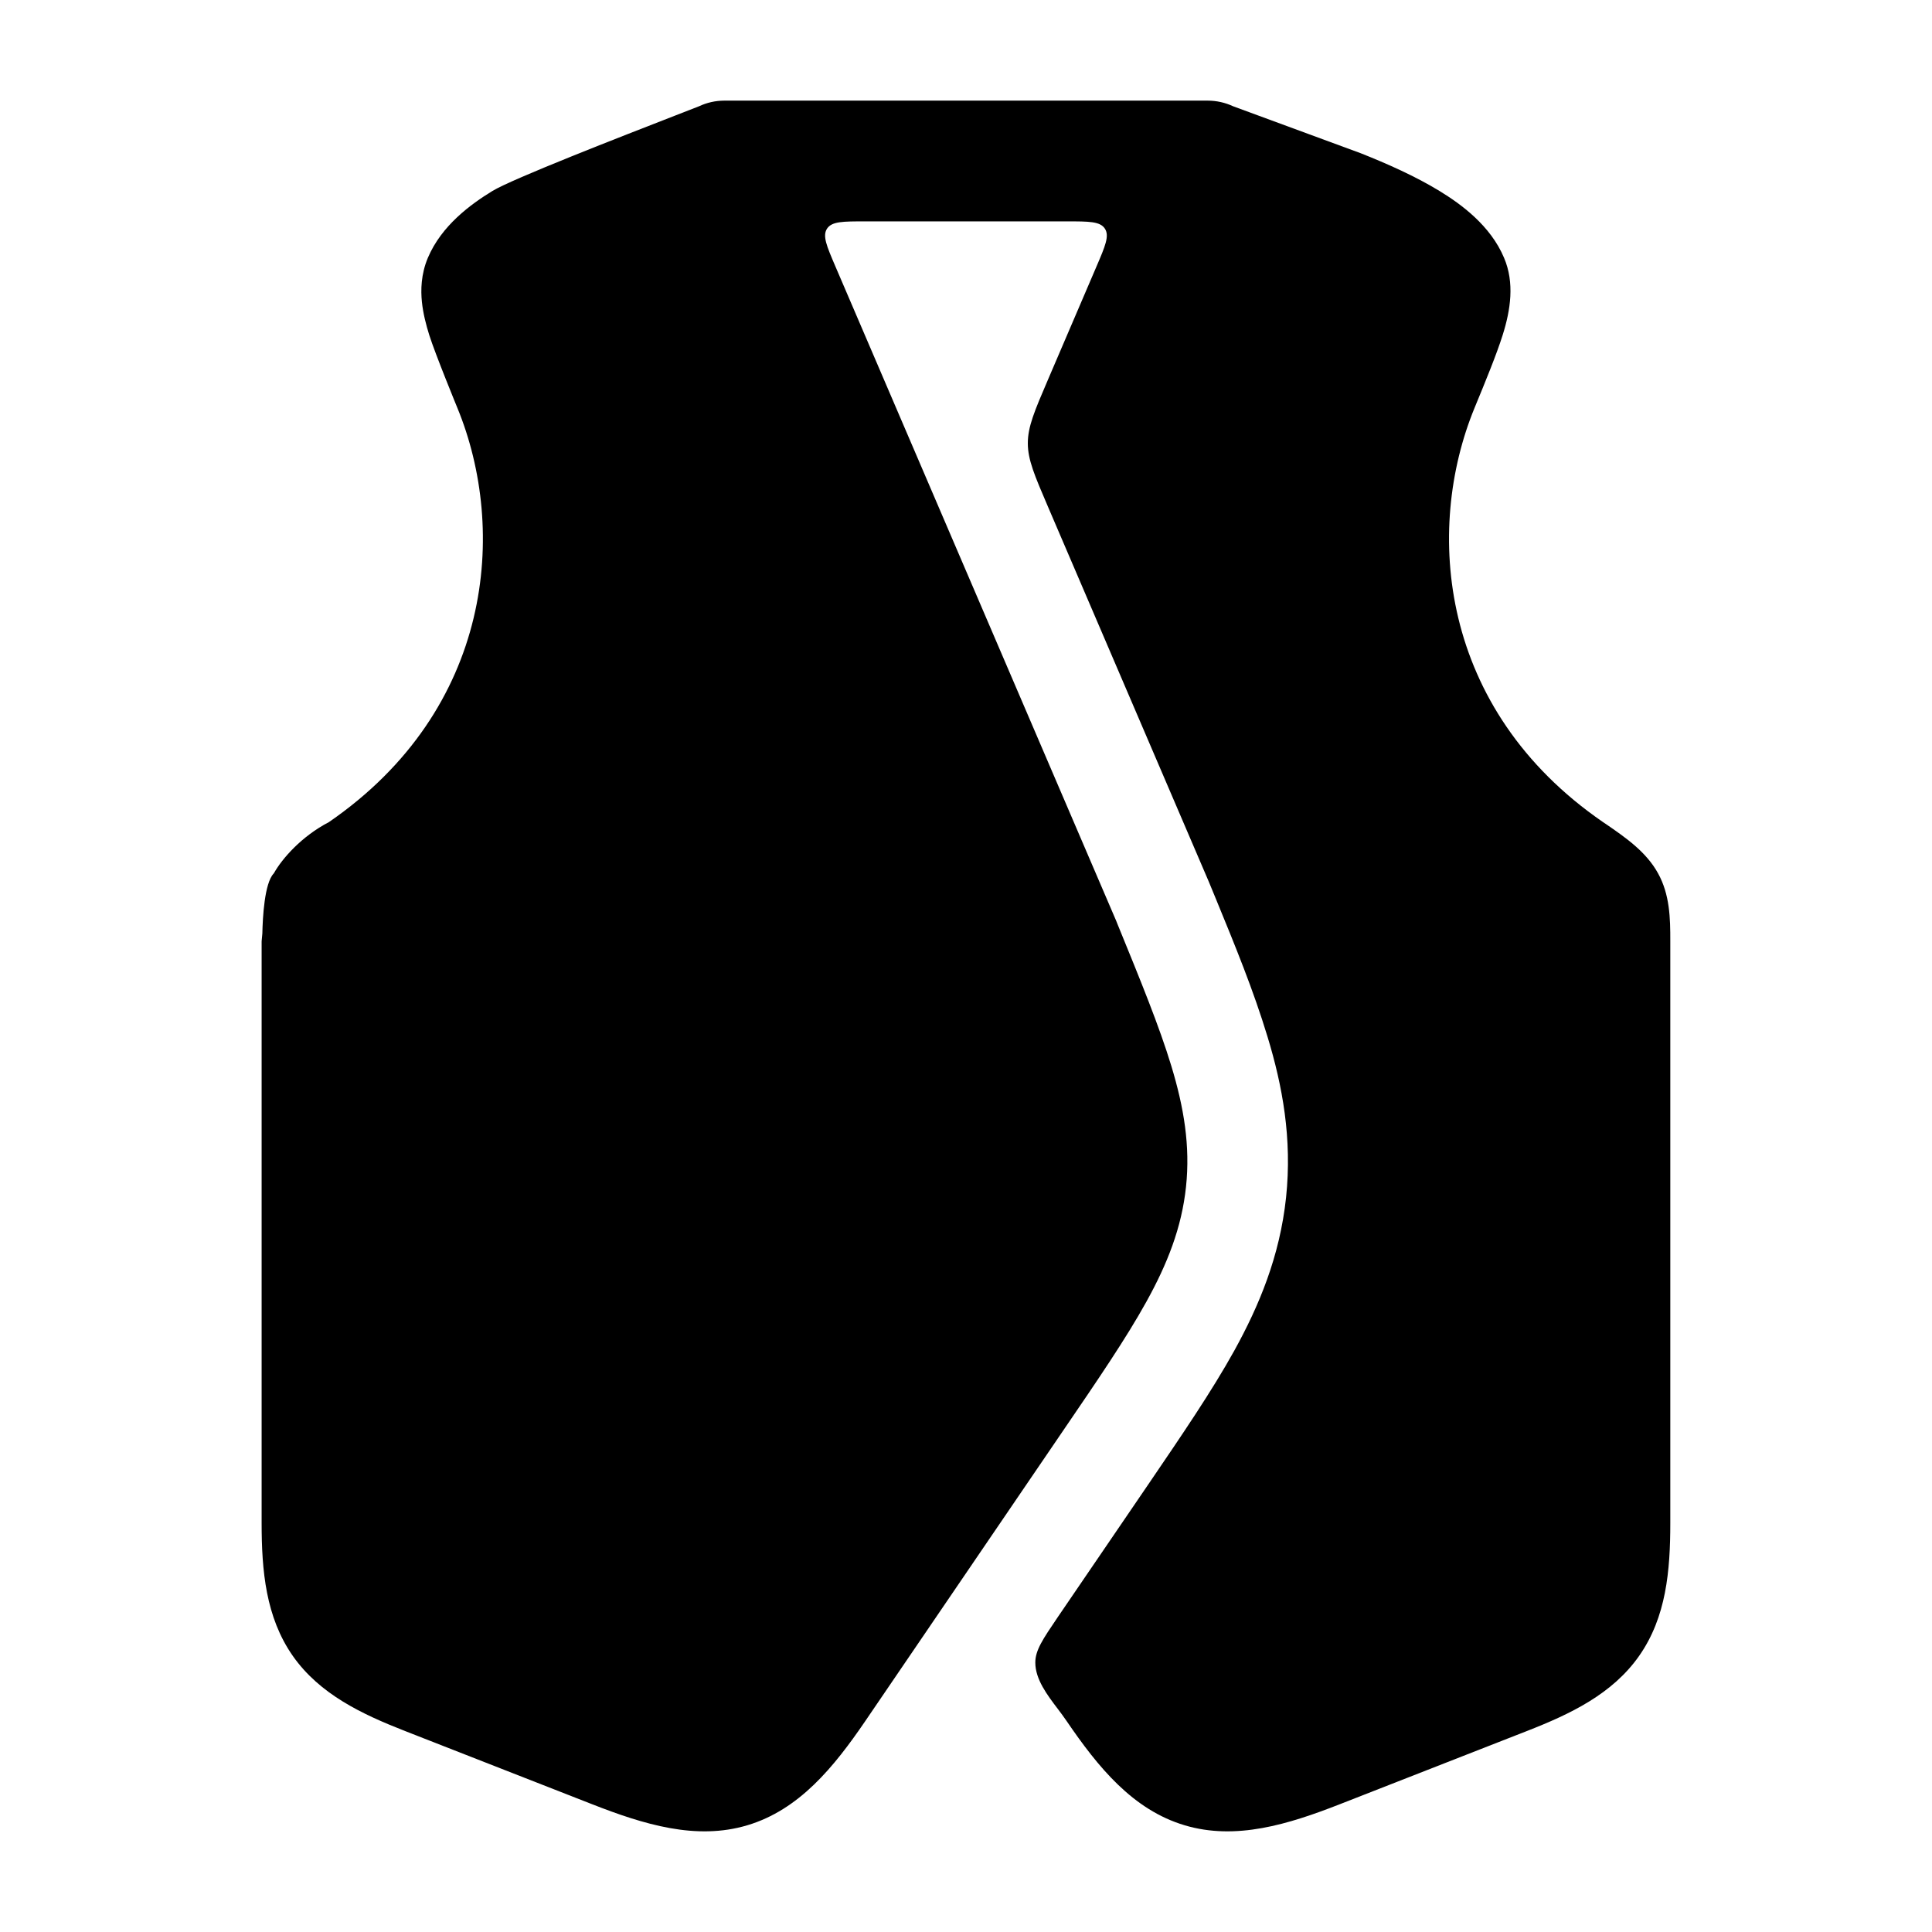 <svg width="24" height="24" viewBox="0 0 24 24" xmlns="http://www.w3.org/2000/svg">
    <path class="pr-icon-bulk-secondary" fill-rule="evenodd" clip-rule="evenodd" d="M9 1.25H14.999H14.999H15C15.114 1.25 15.221 1.275 15.318 1.32L16.902 1.903C17.233 2.034 17.585 2.191 17.883 2.373C18.151 2.537 18.515 2.801 18.684 3.203C18.816 3.513 18.765 3.85 18.667 4.161C18.592 4.399 18.457 4.729 18.317 5.068C17.696 6.579 17.87 8.807 19.914 10.213L19.947 10.235C20.194 10.405 20.449 10.58 20.597 10.849C20.742 11.111 20.75 11.402 20.749 11.694L20.749 18.919C20.749 19.512 20.699 20.089 20.362 20.57C20.029 21.045 19.507 21.293 18.966 21.504L16.643 22.413C16.004 22.663 15.352 22.865 14.715 22.674C14.072 22.482 13.641 21.953 13.249 21.378C13.217 21.331 13.181 21.282 13.143 21.232L13.143 21.232C13.009 21.056 12.861 20.861 12.861 20.653C12.861 20.499 12.954 20.363 13.139 20.09L14.269 18.433C14.676 17.835 15.055 17.28 15.333 16.778C15.64 16.222 15.898 15.608 15.976 14.875C16.053 14.142 15.931 13.488 15.746 12.88C15.57 12.299 15.338 11.735 15.107 11.173L15.015 10.95L13.018 6.294C12.851 5.905 12.768 5.711 12.768 5.506C12.768 5.3 12.851 5.106 13.018 4.717L13.622 3.308C13.73 3.056 13.784 2.93 13.725 2.84C13.666 2.75 13.529 2.75 13.255 2.75H10.745C10.471 2.75 10.334 2.75 10.274 2.84C10.215 2.93 10.269 3.056 10.377 3.308L13.867 11.442L13.88 11.475C14.167 12.177 14.402 12.751 14.551 13.243C14.707 13.758 14.787 14.234 14.733 14.743C14.679 15.252 14.501 15.701 14.24 16.172C13.99 16.624 13.639 17.138 13.21 17.767L10.75 21.378C10.358 21.953 9.927 22.482 9.284 22.674C8.647 22.865 7.995 22.663 7.356 22.413L5.033 21.504C4.493 21.293 3.97 21.045 3.637 20.57C3.301 20.089 3.25 19.512 3.25 18.919L3.25 11.694C3.25 11.69 3.259 11.6 3.259 11.596C3.263 11.4 3.285 10.972 3.399 10.852C3.401 10.85 3.403 10.848 3.404 10.845C3.504 10.667 3.746 10.389 4.085 10.213C6.129 8.807 6.303 6.579 5.682 5.068C5.682 5.068 5.682 5.068 5.682 5.068C5.682 5.068 5.682 5.068 5.682 5.068C5.682 5.068 5.407 4.399 5.332 4.161C5.293 4.036 5.256 3.895 5.241 3.75C5.226 3.605 5.229 3.407 5.315 3.203C5.485 2.801 5.848 2.537 6.116 2.373C6.363 2.222 7.731 1.691 8.386 1.436C8.521 1.384 8.625 1.343 8.684 1.32C8.78 1.275 8.887 1.25 9 1.25C9 1.25 9 1.25 9 1.25Z" />
    <path class="pr-icon-bulk-primary" fill-rule="evenodd" clip-rule="evenodd" d="M10 14C10 13.448 10.446 13 10.995 13H11.005C11.554 13 12 13.448 12 14C12 14.552 11.554 15 11.005 15H10.995C10.446 15 10 14.552 10 14Z" />
</svg>

